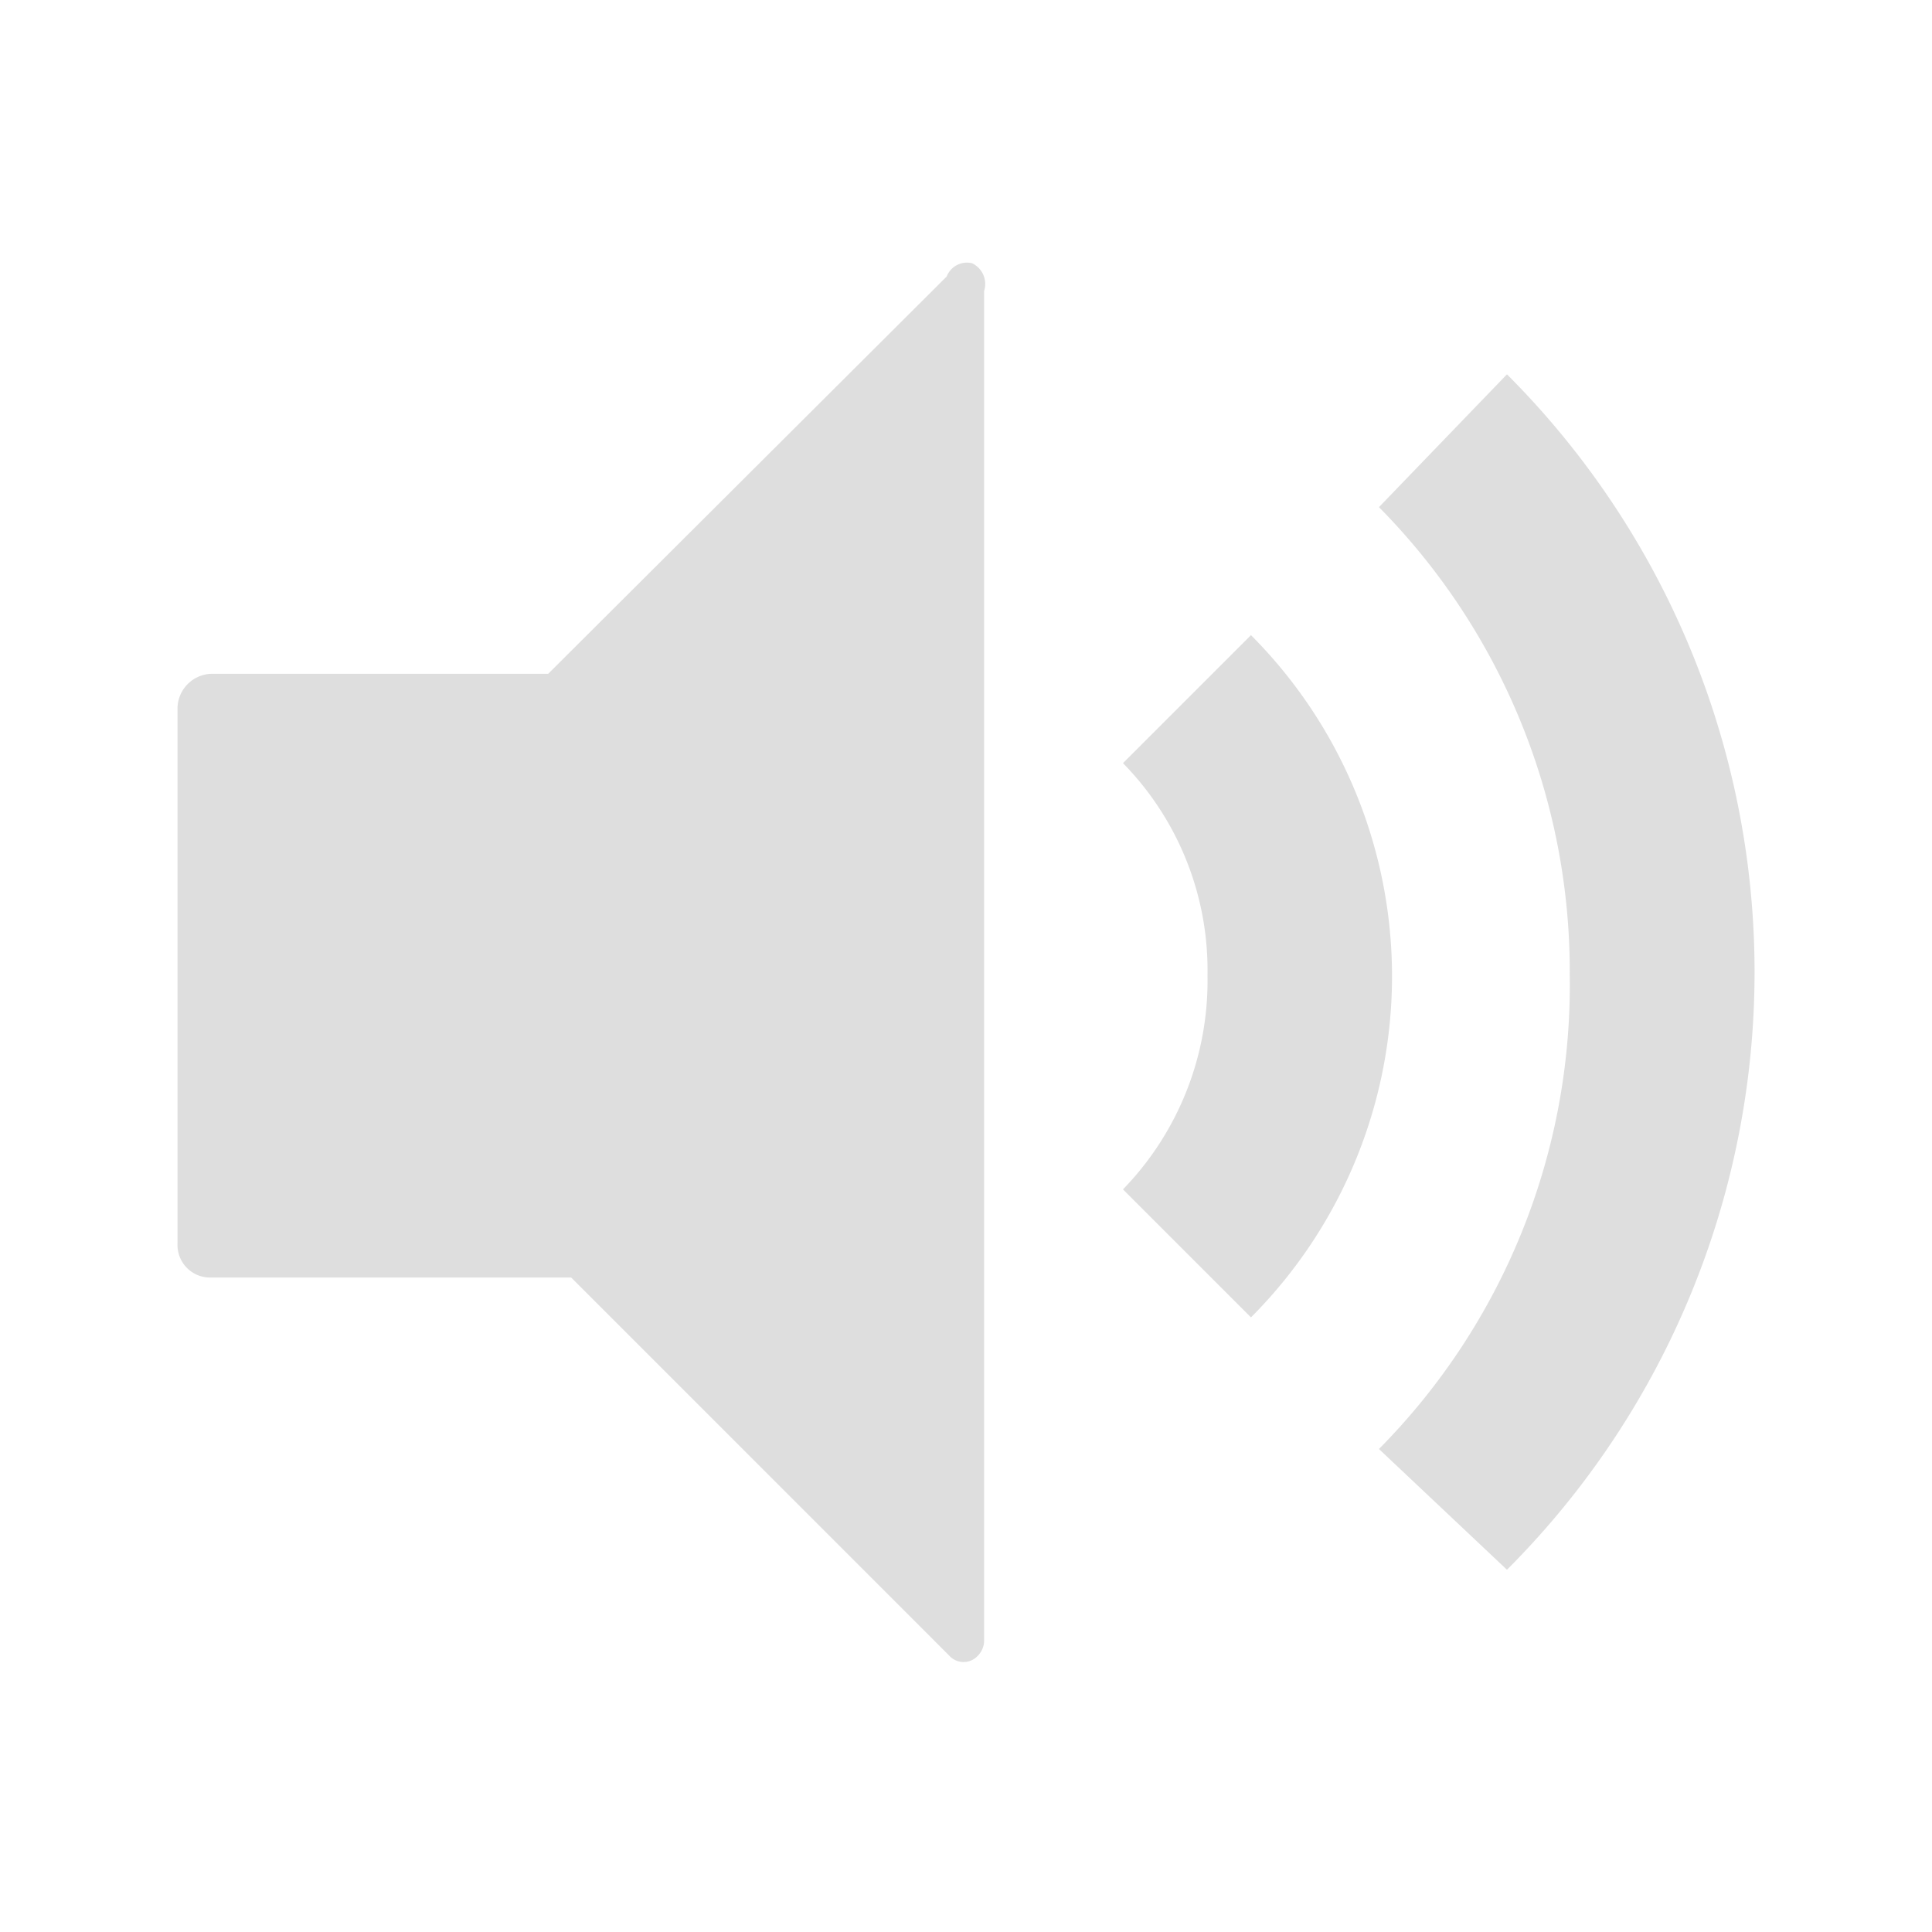 <svg id="레이어_1" data-name="레이어 1" xmlns="http://www.w3.org/2000/svg" viewBox="0 0 16 16"><defs><style>.cls-1{fill:#dedede;}</style></defs><title>audio-volume-high-symbolic</title><g id="레이어_3" data-name="레이어 3"><path class="cls-1" d="M7.84,2.29,4.54,5.58H1.75a.29.29,0,0,0-.28.28h0V10.3a.27.27,0,0,0,.26.28h3l3.13,3.13a.16.16,0,0,0,.24,0,.18.18,0,0,0,.05-.12V2.41a.19.19,0,0,0-.1-.23A.18.18,0,0,0,7.84,2.29Z"/><path class="cls-1" d="M10,8.08a2.48,2.48,0,0,1-.7,1.77l1.06,1.06a4,4,0,0,0,0-5.65L9.3,6.32A2.45,2.45,0,0,1,10,8.08Z"/><path class="cls-1" d="M13,8.08A5.46,5.46,0,0,1,11.42,12l1.06,1a7,7,0,0,0,0-9.9h0L11.42,4.2A5.47,5.47,0,0,1,13,8.08Z"/></g></svg>

